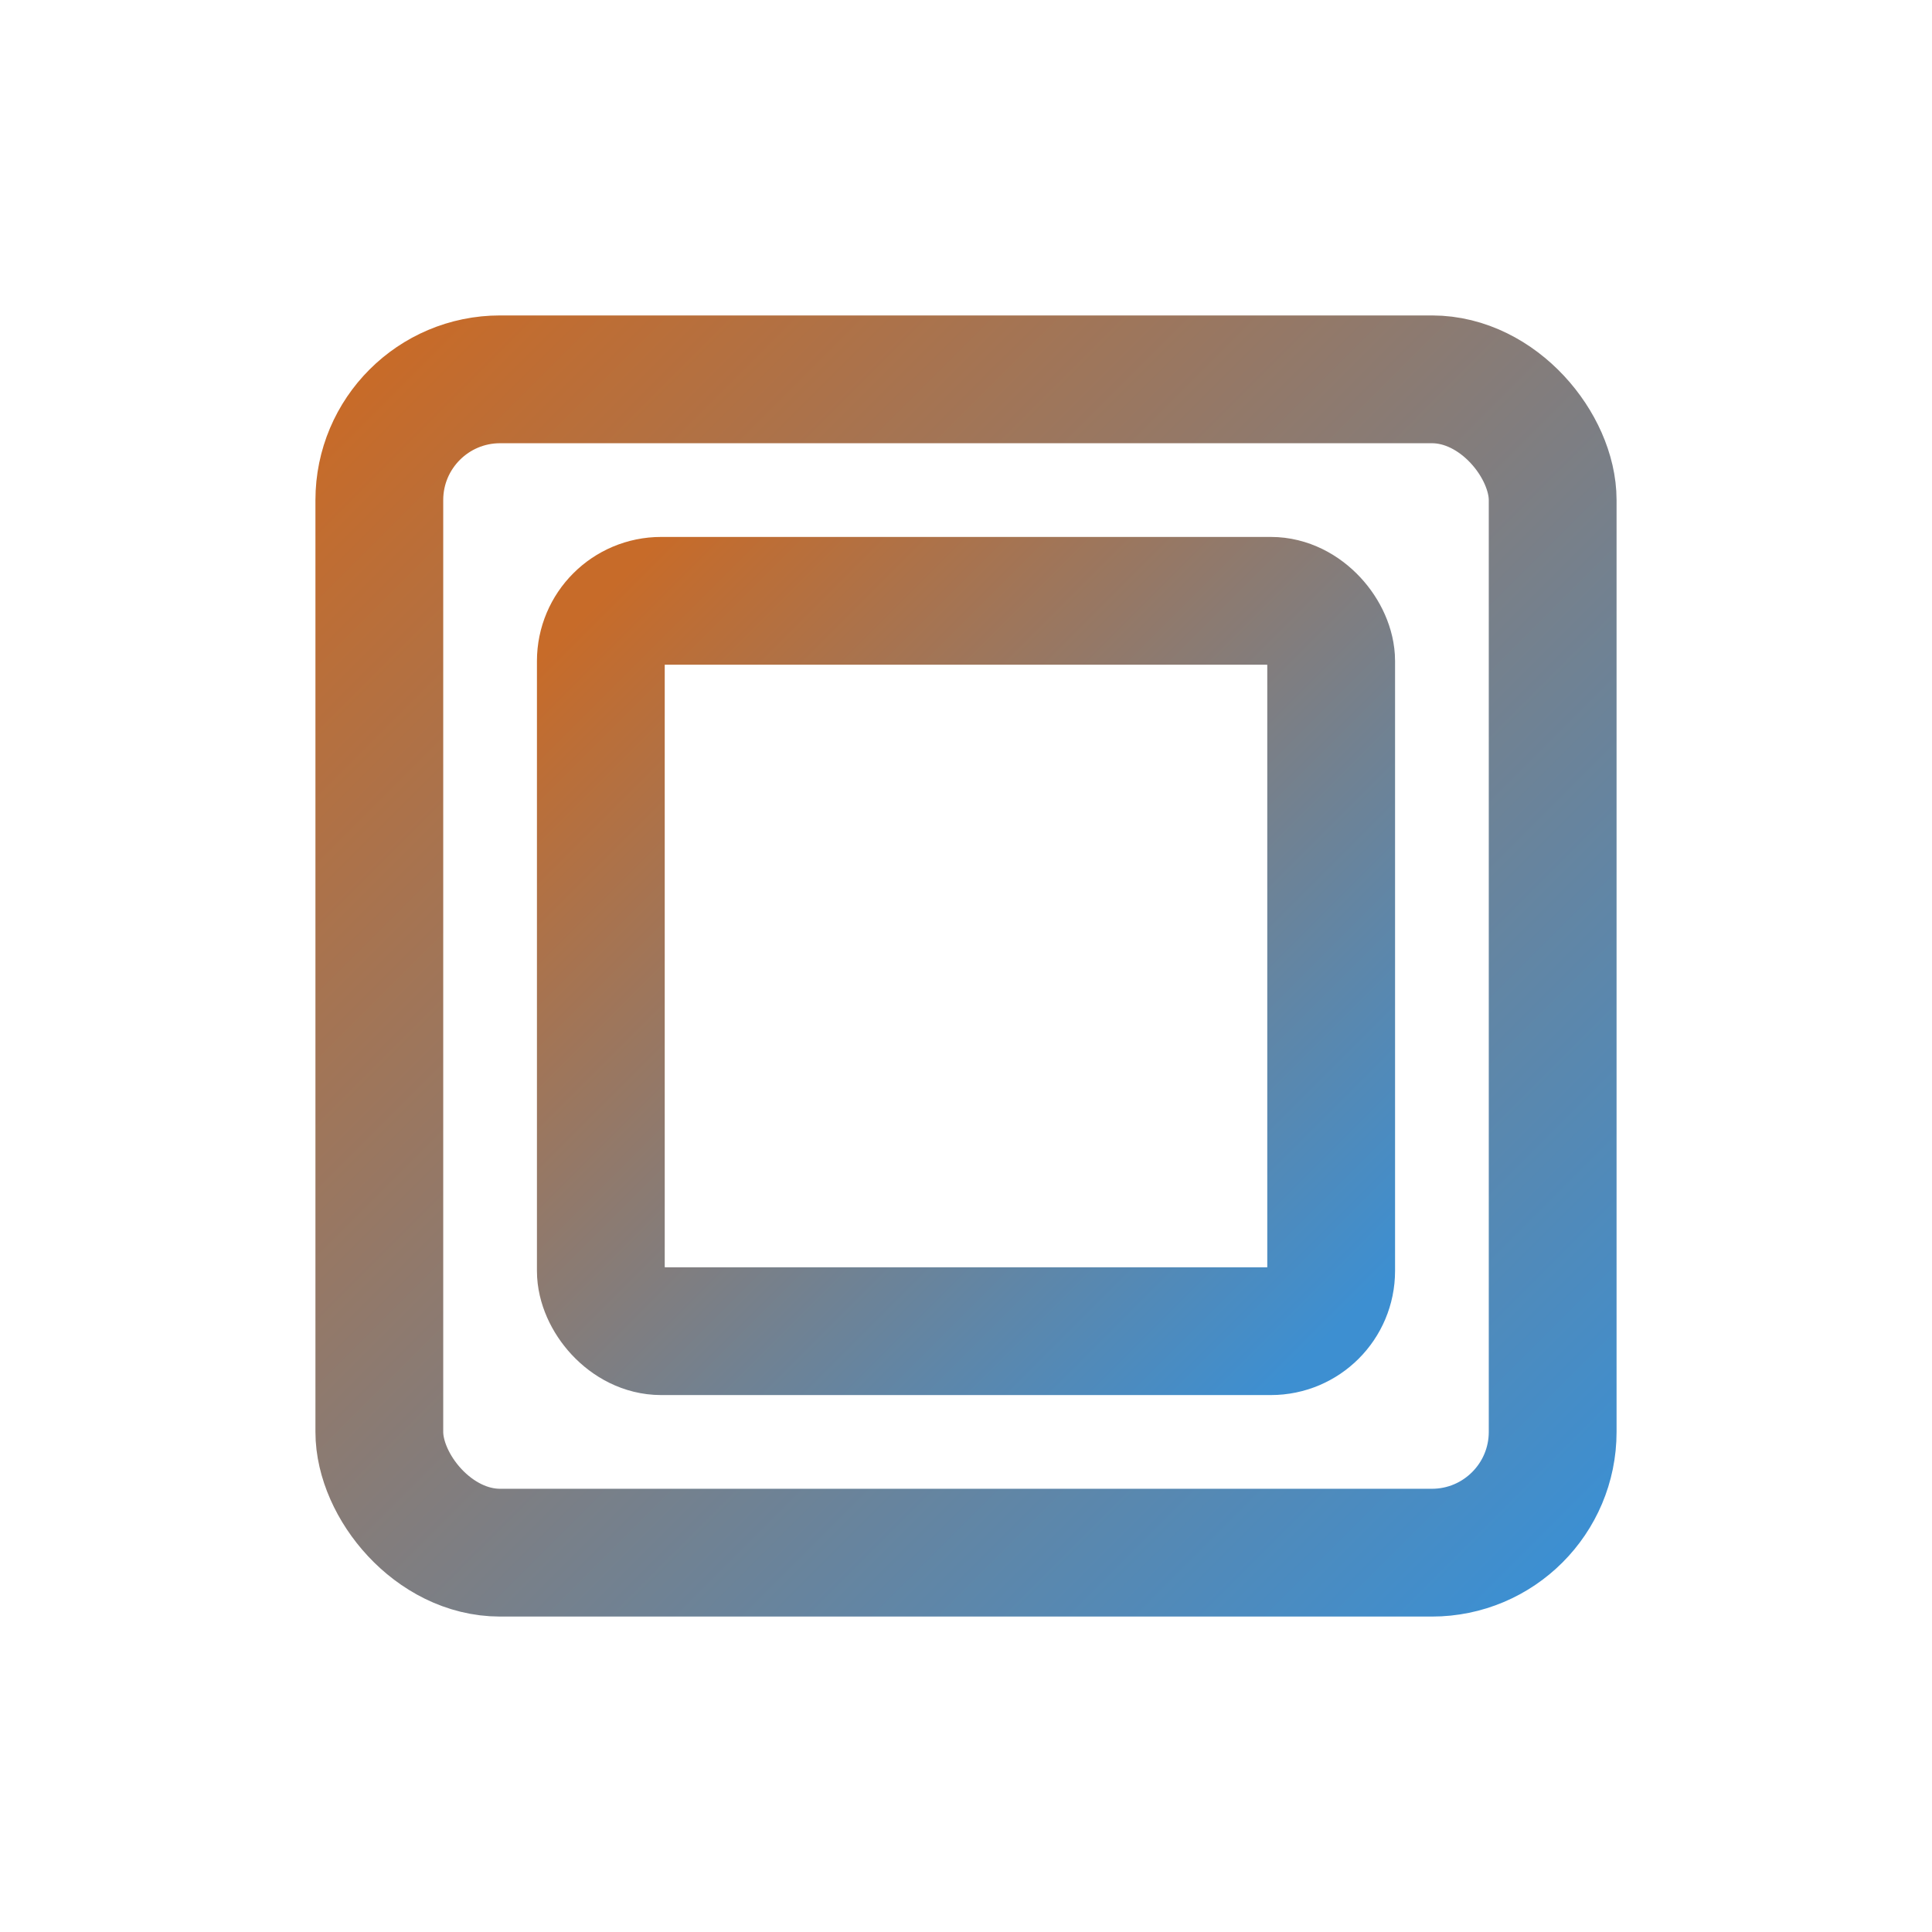 <svg xmlns="http://www.w3.org/2000/svg" viewBox="0 0 90.71 90.71">
    <defs>
        <!-- Define linear gradient -->
        <linearGradient id="strokeGradient" x1="0%" y1="0%" x2="100%" y2="100%">
            <stop offset="0%" style="stop-color:#c76b29;stop-opacity:1"/>
            <stop offset="100%" style="stop-color:#3d8fd1;stop-opacity:1"/>
        </linearGradient>
        <style>.cls-1,.cls-2,.cls-3{fill:none;}.cls-2,.cls-3{stroke:url(#strokeGradient);stroke-miterlimit:10;stroke-width:6px;}.cls-3{stroke-linecap:round;}</style>
    </defs>
    <g id="Ebene_2">
        <g id="Ebene_1-2">
            <rect id="Hintergrund" class="cls-1" width="90.71" height="90.71"/>
            <rect class="cls-2" x="17.81" y="17.81" width="55.09" height="55.09" rx="5.67"/>
            <rect class="cls-2" x="28.21" y="28.21" width="34.29" height="34.29" rx="2.83"/>
            <line class="cls-3" x1="72.9" y1="31.48" x2="84.11" y2="31.48"/>
            <line class="cls-3" x1="72.9" y1="44.17" x2="84.11" y2="44.17"/>
            <line class="cls-3" x1="72.9" y1="56.85" x2="84.11" y2="56.85"/>
            <line class="cls-3" x1="6.59" y1="33.86" x2="17.81" y2="33.86"/>
            <line class="cls-3" x1="6.59" y1="46.54" x2="17.81" y2="46.54"/>
            <line class="cls-3" x1="6.59" y1="59.23" x2="17.81" y2="59.23"/>
            <line class="cls-3" x1="31.48" y1="17.81" x2="31.48" y2="6.59"/>
            <line class="cls-3" x1="44.17" y1="17.81" x2="44.17" y2="6.59"/>
            <line class="cls-3" x1="56.85" y1="17.81" x2="56.85" y2="6.59"/>
            <line class="cls-3" x1="33.86" y1="84.11" x2="33.86" y2="72.9"/>
            <line class="cls-3" x1="46.54" y1="84.11" x2="46.54" y2="72.9"/>
            <line class="cls-3" x1="59.23" y1="84.11" x2="59.23" y2="72.9"/>
        </g>
    </g>
</svg>